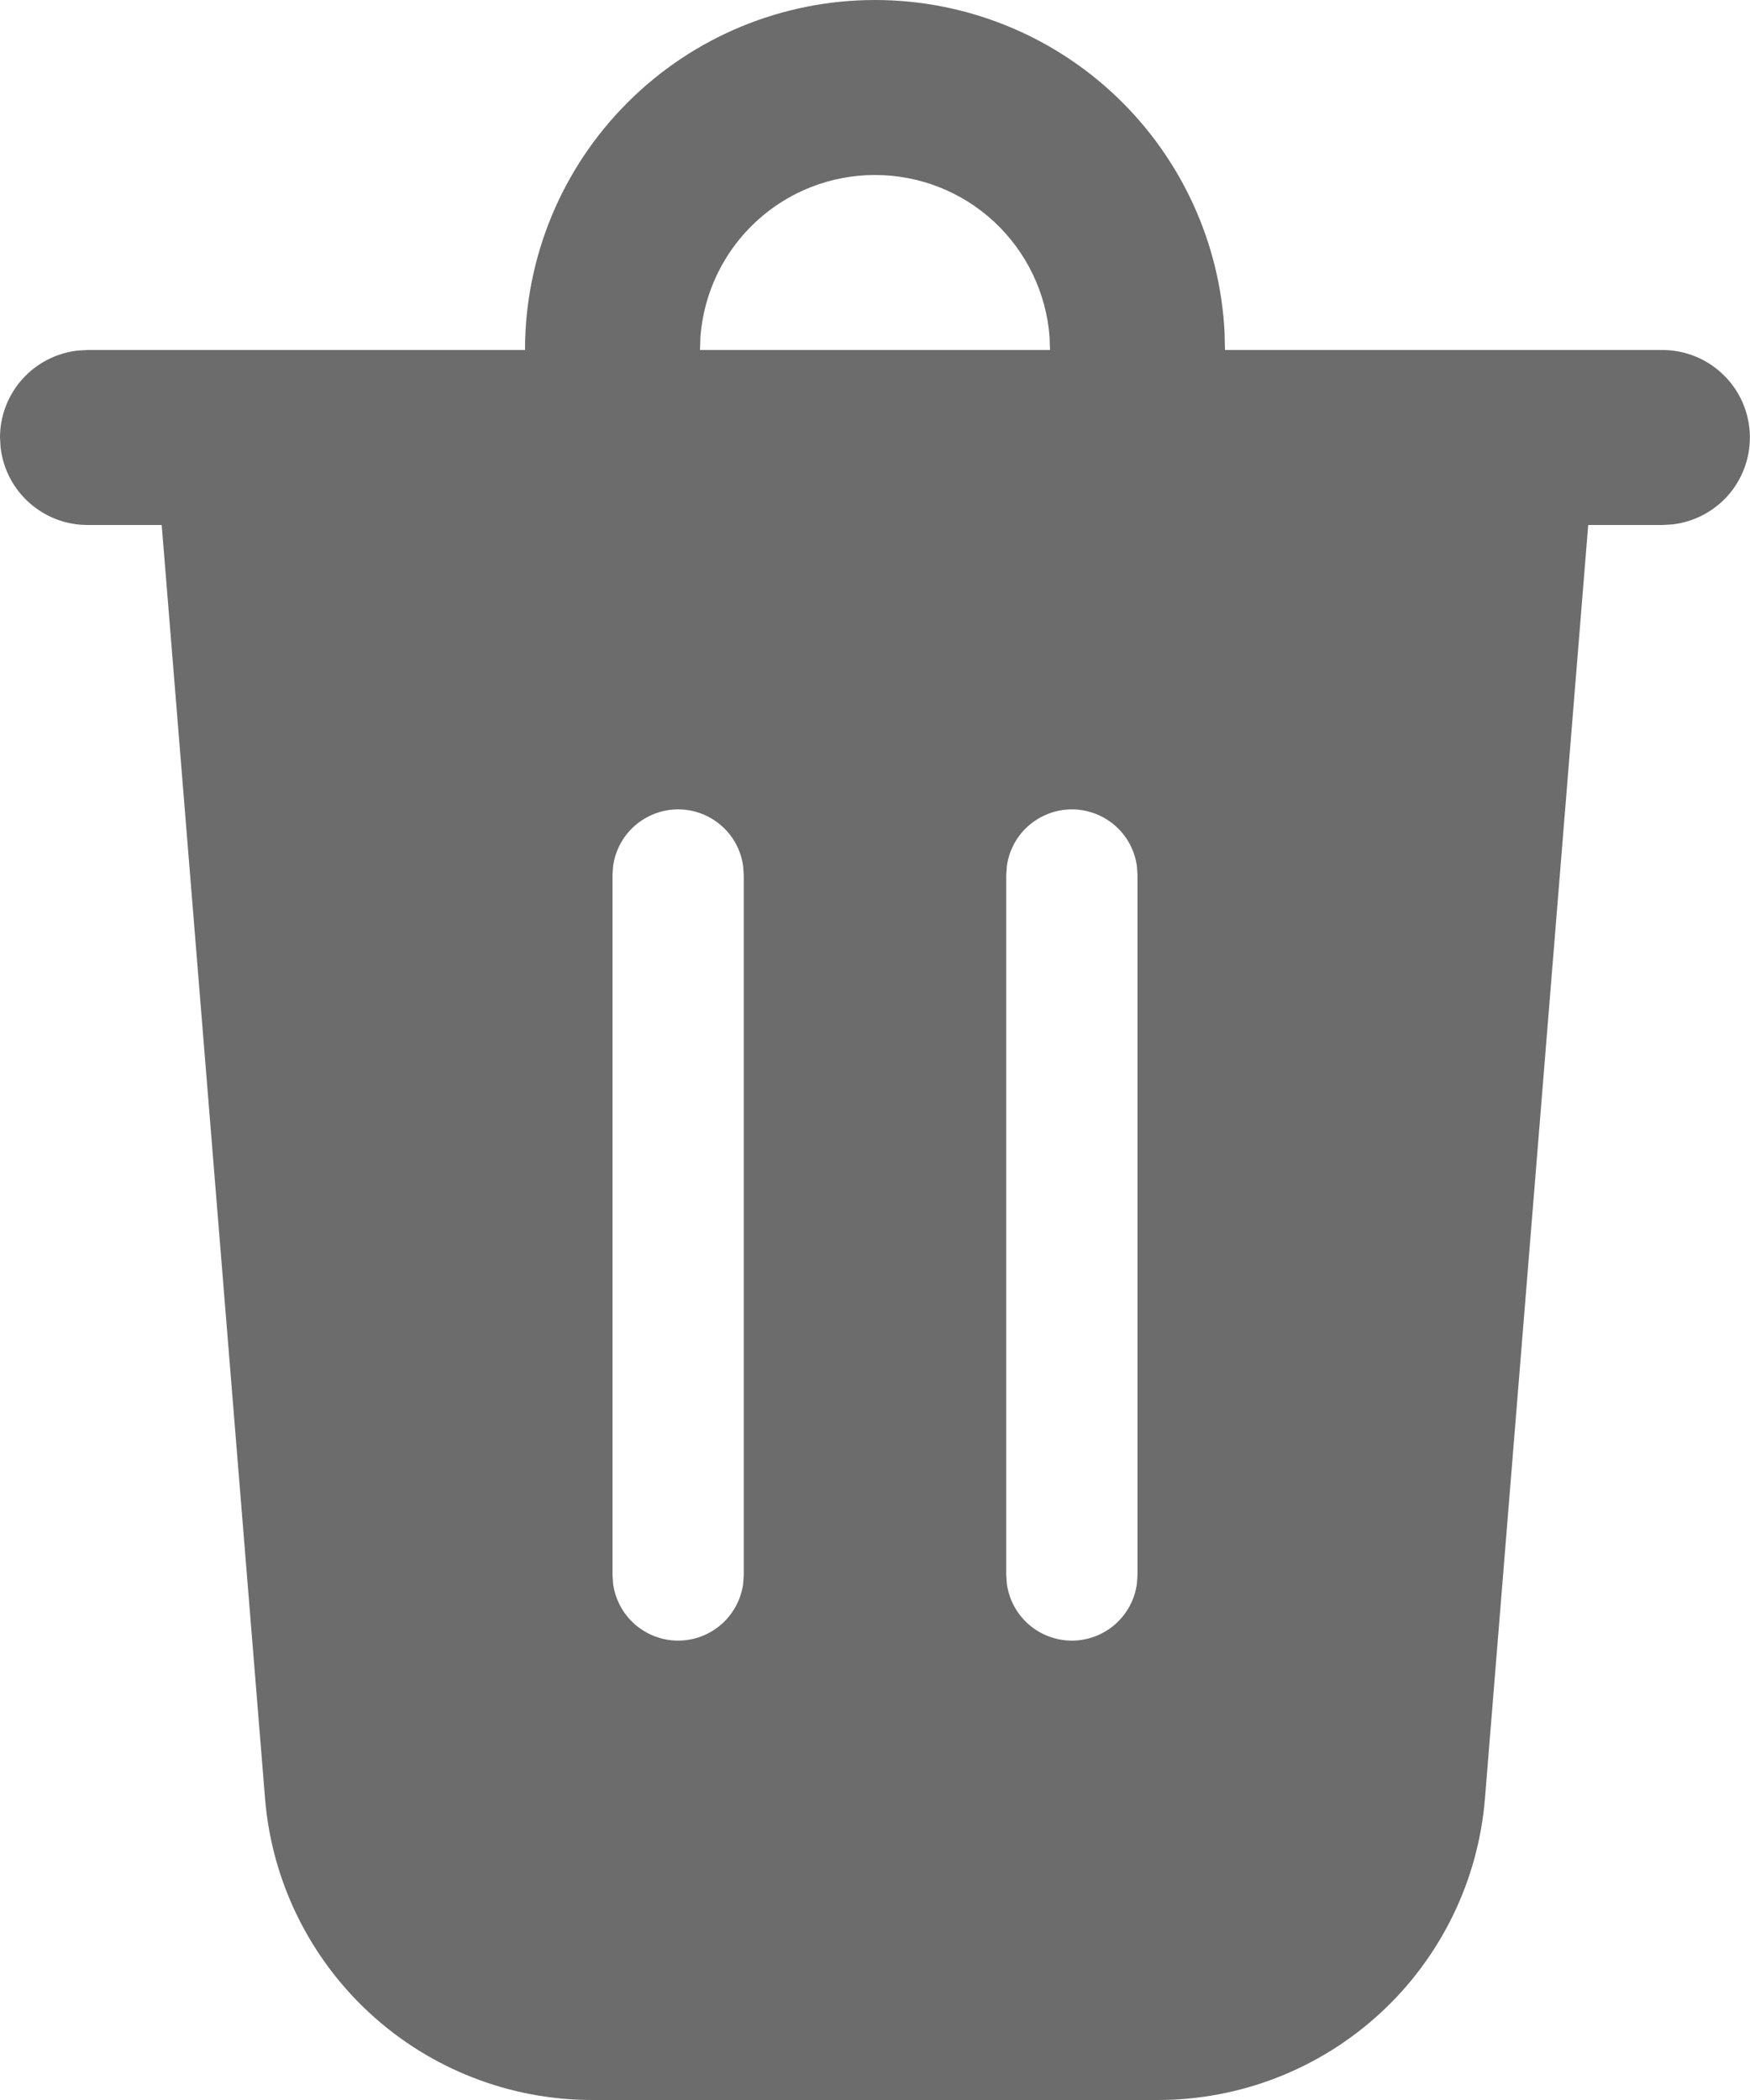 <svg width="20" height="24" viewBox="0 0 20 24" fill="none" xmlns="http://www.w3.org/2000/svg">
<path d="M10 0C11.026 -8.02754e-07 12.013 0.394 12.757 1.102C13.5 1.809 13.944 2.775 13.995 3.8L14 4H19C19.255 4 19.5 4.098 19.685 4.273C19.871 4.448 19.982 4.687 19.997 4.941C20.012 5.196 19.929 5.446 19.766 5.642C19.602 5.837 19.37 5.963 19.117 5.993L19 6H18.151L16.971 20.553C16.895 21.492 16.468 22.368 15.775 23.007C15.083 23.645 14.175 24 13.233 24H6.767C5.825 24 4.917 23.645 4.225 23.007C3.532 22.368 3.105 21.492 3.029 20.553L1.848 6H1C0.755 6 0.519 5.91 0.336 5.747C0.153 5.585 0.036 5.36 0.007 5.117L0 5C3.23106e-05 4.755 0.09 4.519 0.253 4.336C0.415 4.153 0.64 4.036 0.883 4.007L1 4H6C6 2.939 6.421 1.922 7.172 1.172C7.922 0.421 8.939 0 10 0ZM7.75 9.25C7.569 9.25 7.394 9.316 7.257 9.435C7.12 9.554 7.032 9.718 7.007 9.898L7 10V18L7.007 18.102C7.032 18.282 7.121 18.446 7.257 18.565C7.394 18.684 7.569 18.75 7.75 18.75C7.931 18.75 8.106 18.684 8.243 18.565C8.379 18.446 8.468 18.282 8.493 18.102L8.5 18V10L8.493 9.898C8.468 9.718 8.38 9.554 8.243 9.435C8.106 9.316 7.931 9.25 7.75 9.25ZM12.25 9.25C12.069 9.25 11.894 9.316 11.757 9.435C11.62 9.554 11.532 9.718 11.507 9.898L11.5 10V18L11.507 18.102C11.532 18.282 11.621 18.446 11.757 18.565C11.894 18.684 12.069 18.75 12.25 18.75C12.431 18.75 12.606 18.684 12.743 18.565C12.879 18.446 12.968 18.282 12.993 18.102L13 18V10L12.993 9.898C12.968 9.718 12.88 9.554 12.743 9.435C12.606 9.316 12.431 9.25 12.25 9.25ZM10 2C9.495 2 9.009 2.19 8.639 2.534C8.269 2.877 8.043 3.347 8.005 3.85L8 4H12L11.995 3.85C11.957 3.347 11.73 2.877 11.361 2.534C10.991 2.19 10.505 2 10 2Z" fill="#6C6C6D"/>
</svg>
